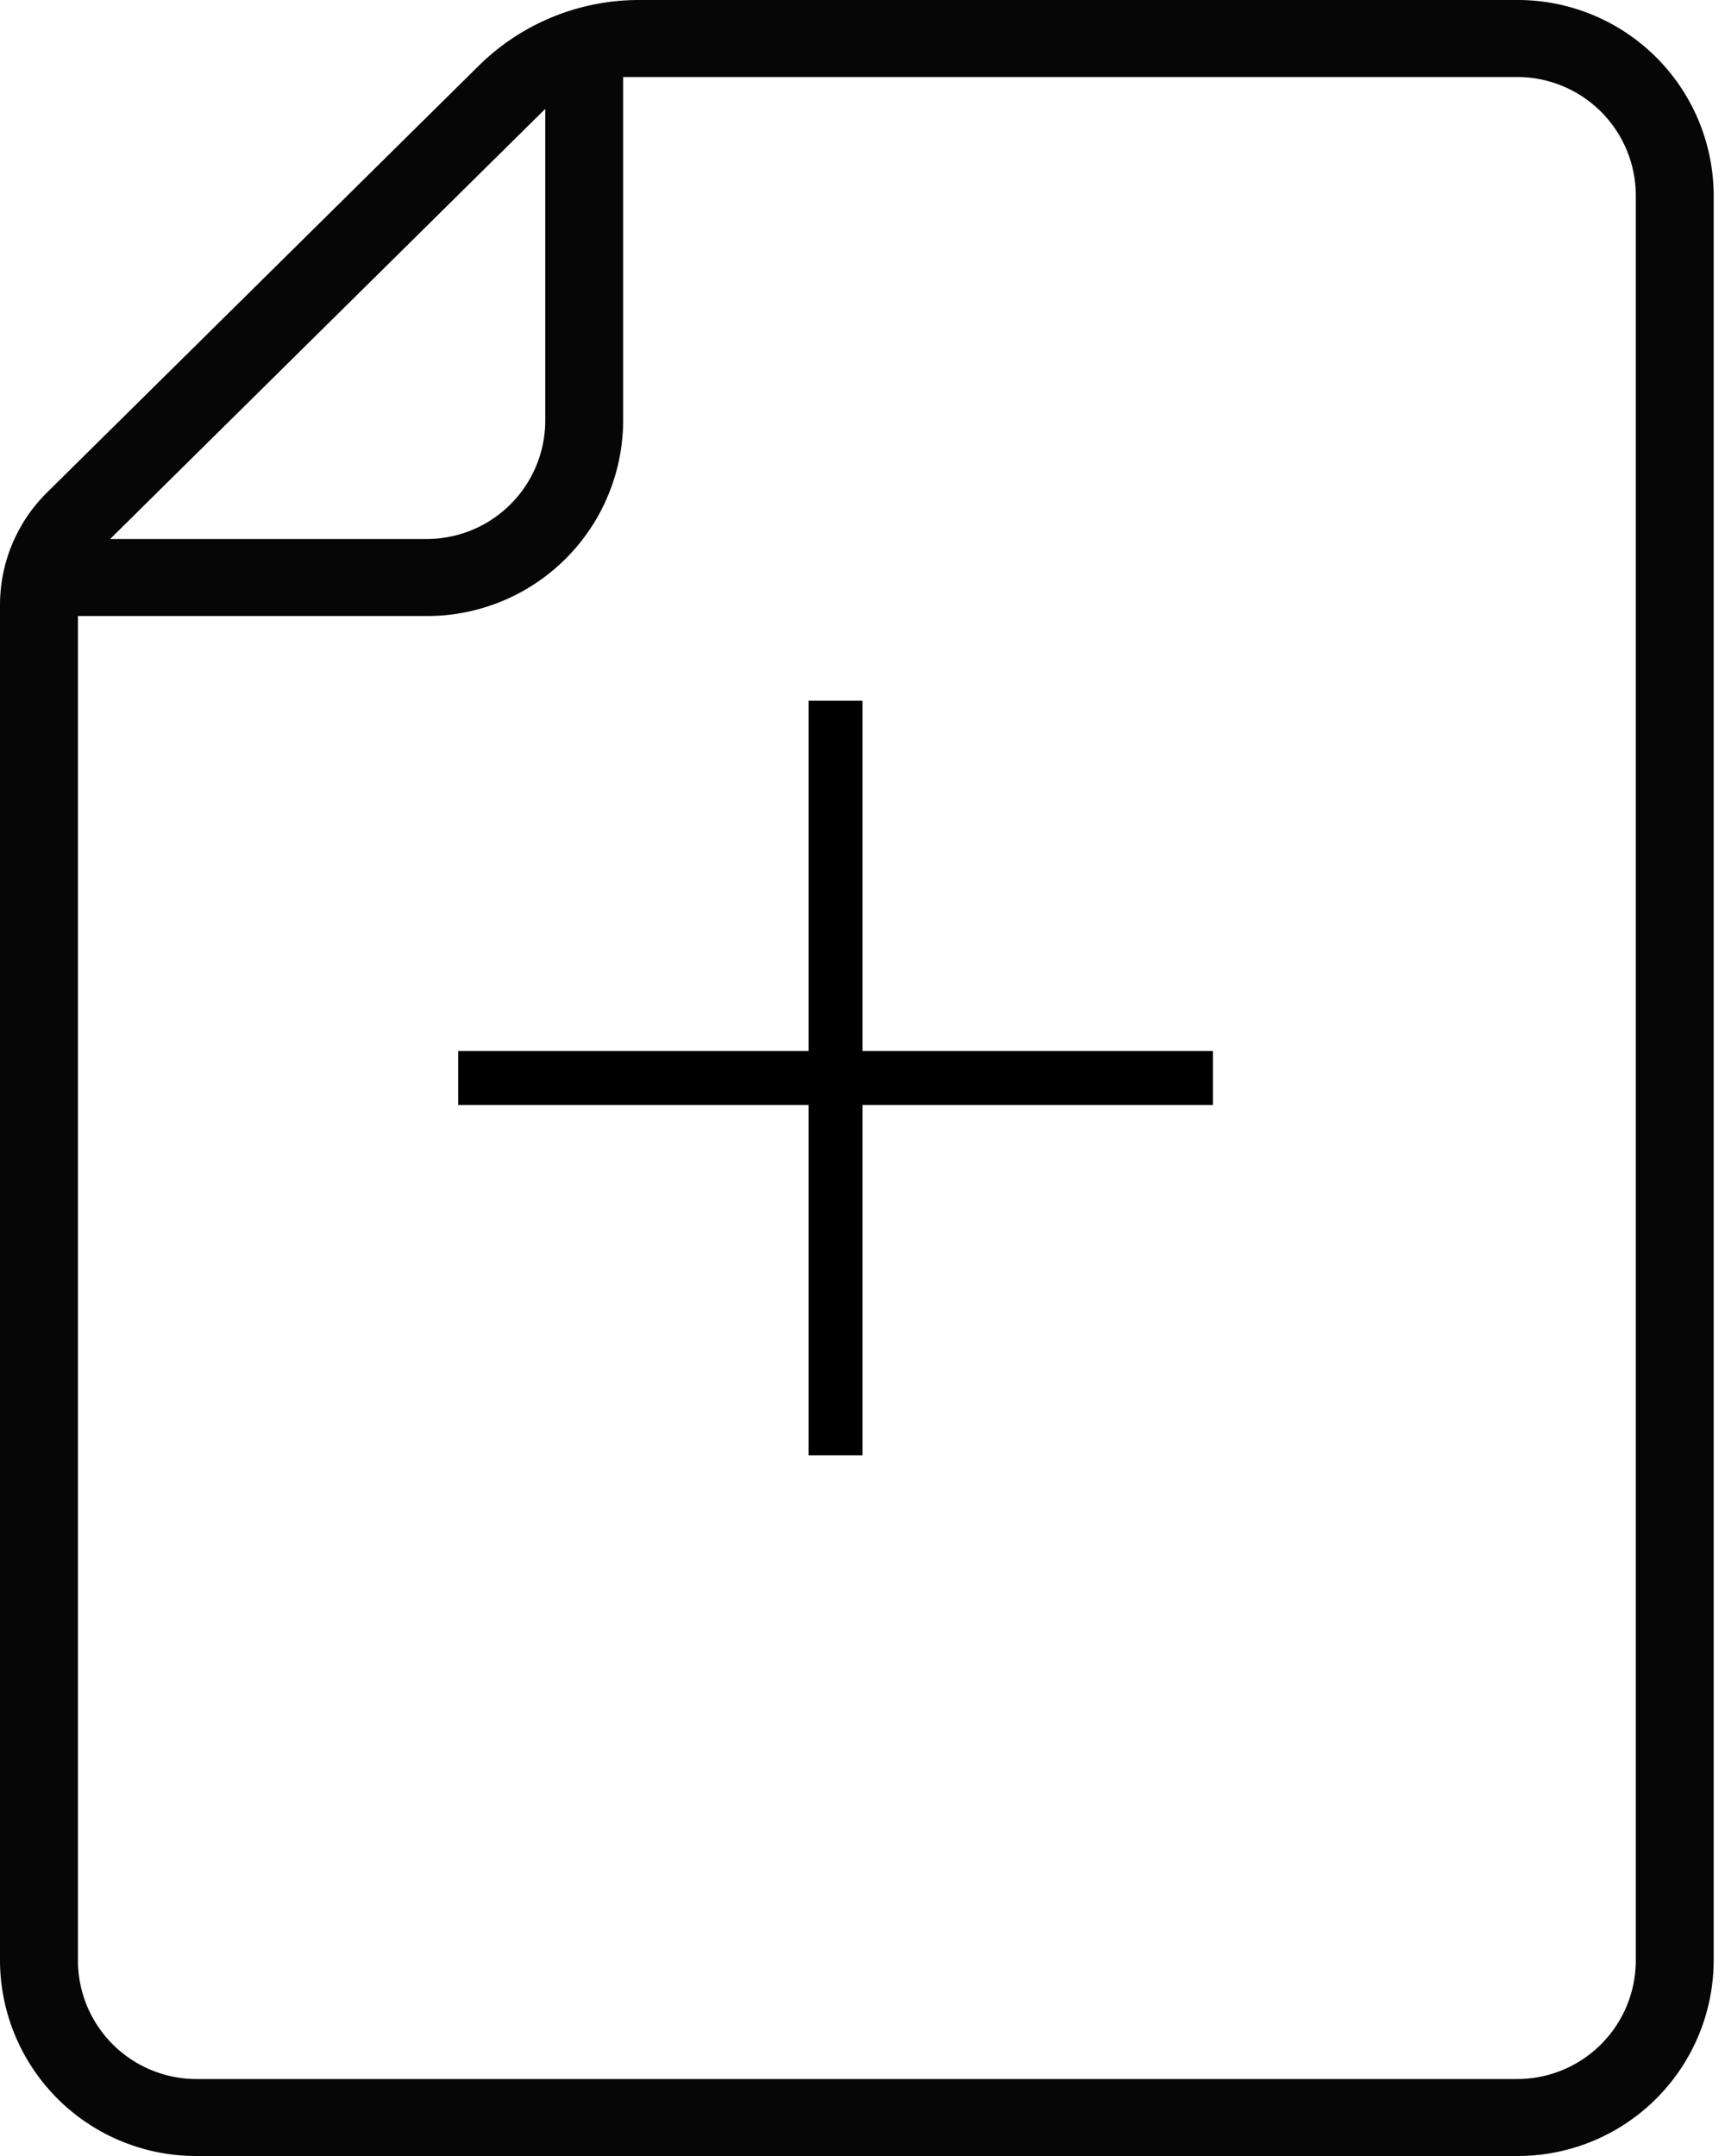 <svg xmlns="http://www.w3.org/2000/svg" width="32" height="40" viewBox="0 0 32 40">
    <defs>
        <clipPath id="ospmcyxosa">
            <path fill="none" d="M0 0H32V40H0z"/>
        </clipPath>
    </defs>
    <g>
        <g clip-path="url(#ospmcyxosa)">
            <path fill="#070606" d="M31.79 11.546v-7.93A3.636 3.636 0 0 0 28.132 0H11.859a4.231 4.231 0 0 0-2.977 1.219L.872 9.138A2.931 2.931 0 0 0 0 11.219v25.165A3.637 3.637 0 0 0 3.658 40h24.474a3.636 3.636 0 0 0 3.658-3.616V20.742M10.115 2.02v5.793A2.2 2.2 0 0 1 7.9 10H2.043zm20.23 20.5v13.864a2.2 2.2 0 0 1-2.213 2.188H3.658a2.2 2.2 0 0 1-2.212-2.188V11.429H7.9a3.636 3.636 0 0 0 3.66-3.616V1.429h16.572a2.2 2.2 0 0 1 2.213 2.187v9.7"/>
            <g fill="none">
                <path d="M-1631.5-1568v-6.5h-6.5v-1h6.5v-6.5h1v6.5h6.5v1h-6.5v6.5z" transform="translate(1646.5 1595)"/>
                <path fill="#000" d="M-1630.5-1568h-1v-6.5h-6.5v-1h6.5v-6.5h1v6.5h6.5v1h-6.5v6.5z" transform="translate(1646.5 1595)"/>
            </g>
        </g>
    </g>
</svg>
